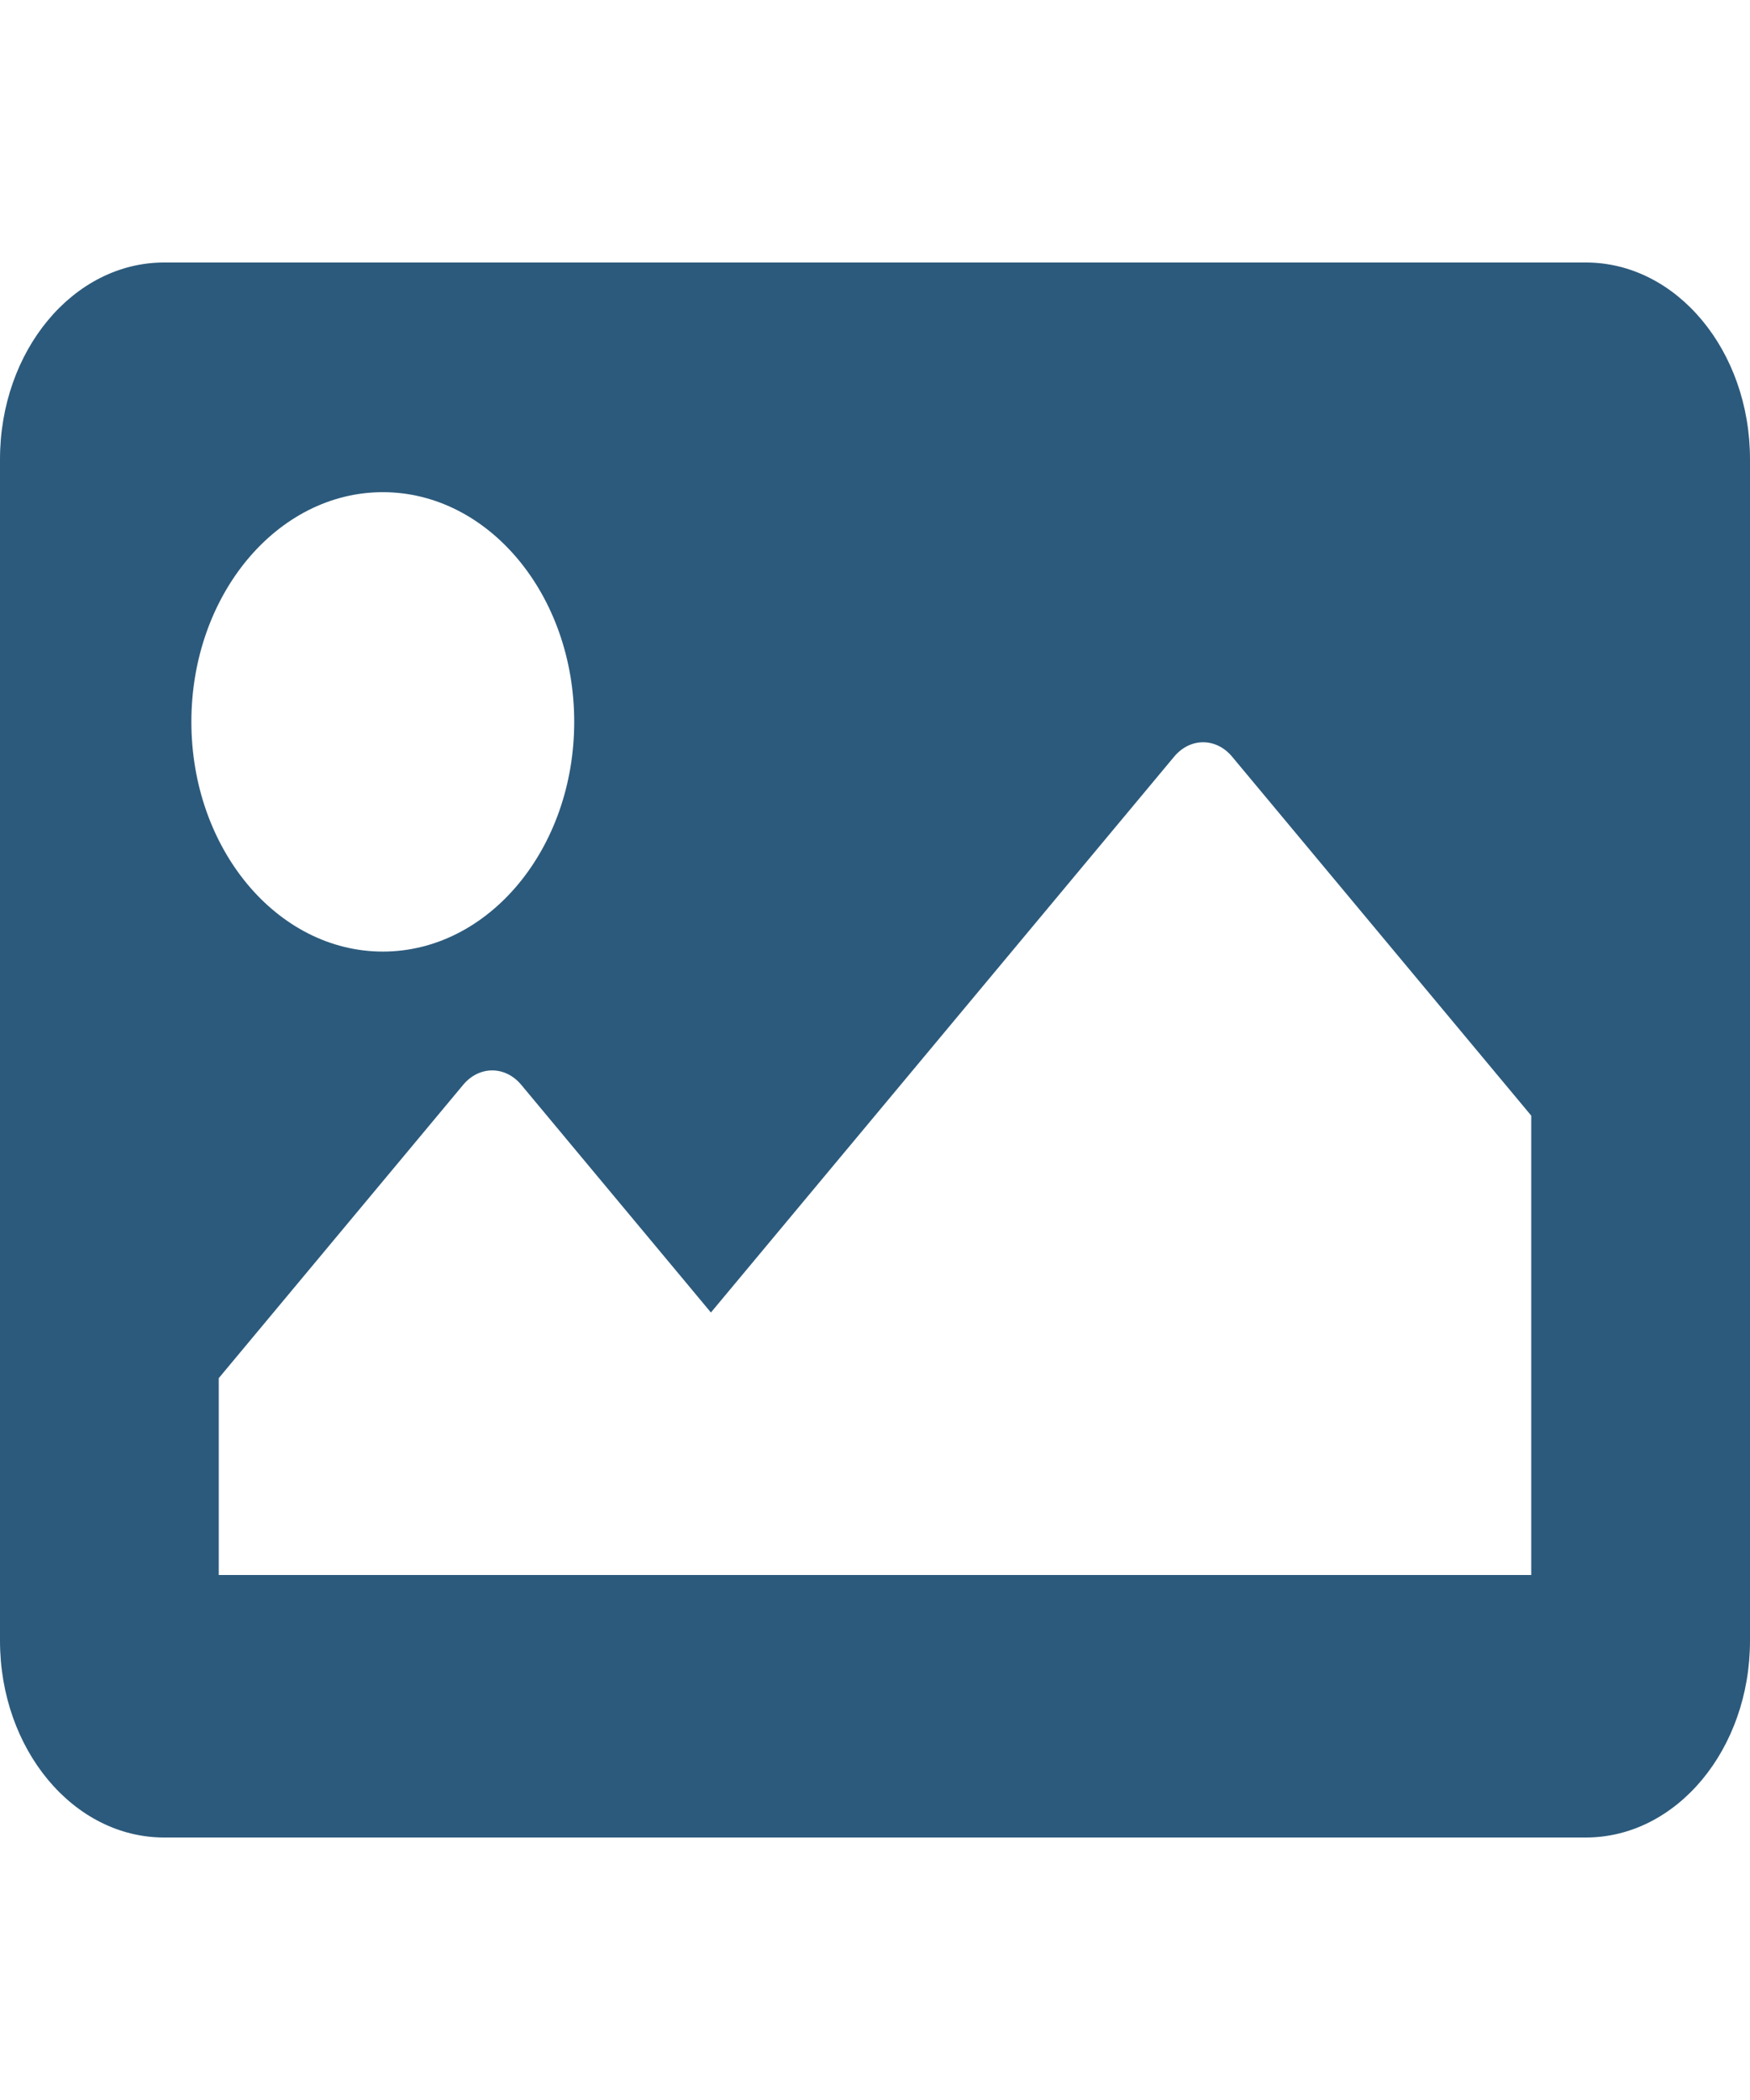<svg width="25" height="30" viewBox="0 0 25 30" fill="none" xmlns="http://www.w3.org/2000/svg">
<path d="M22.656 26.25H2.344C1.049 26.25 0 24.991 0 23.438V6.562C0 5.009 1.049 3.75 2.344 3.75H22.656C23.951 3.75 25 5.009 25 6.562V23.438C25 24.991 23.951 26.25 22.656 26.25ZM5.469 7.031C3.959 7.031 2.734 8.5 2.734 10.312C2.734 12.125 3.959 13.594 5.469 13.594C6.979 13.594 8.203 12.125 8.203 10.312C8.203 8.5 6.979 7.031 5.469 7.031ZM3.125 22.5H21.875V15.938L17.602 10.81C17.373 10.535 17.002 10.535 16.773 10.81L10.156 18.75L7.446 15.497C7.217 15.223 6.846 15.223 6.617 15.497L3.125 19.688V22.5Z" fill="#2C5A7C"/>
</svg>
